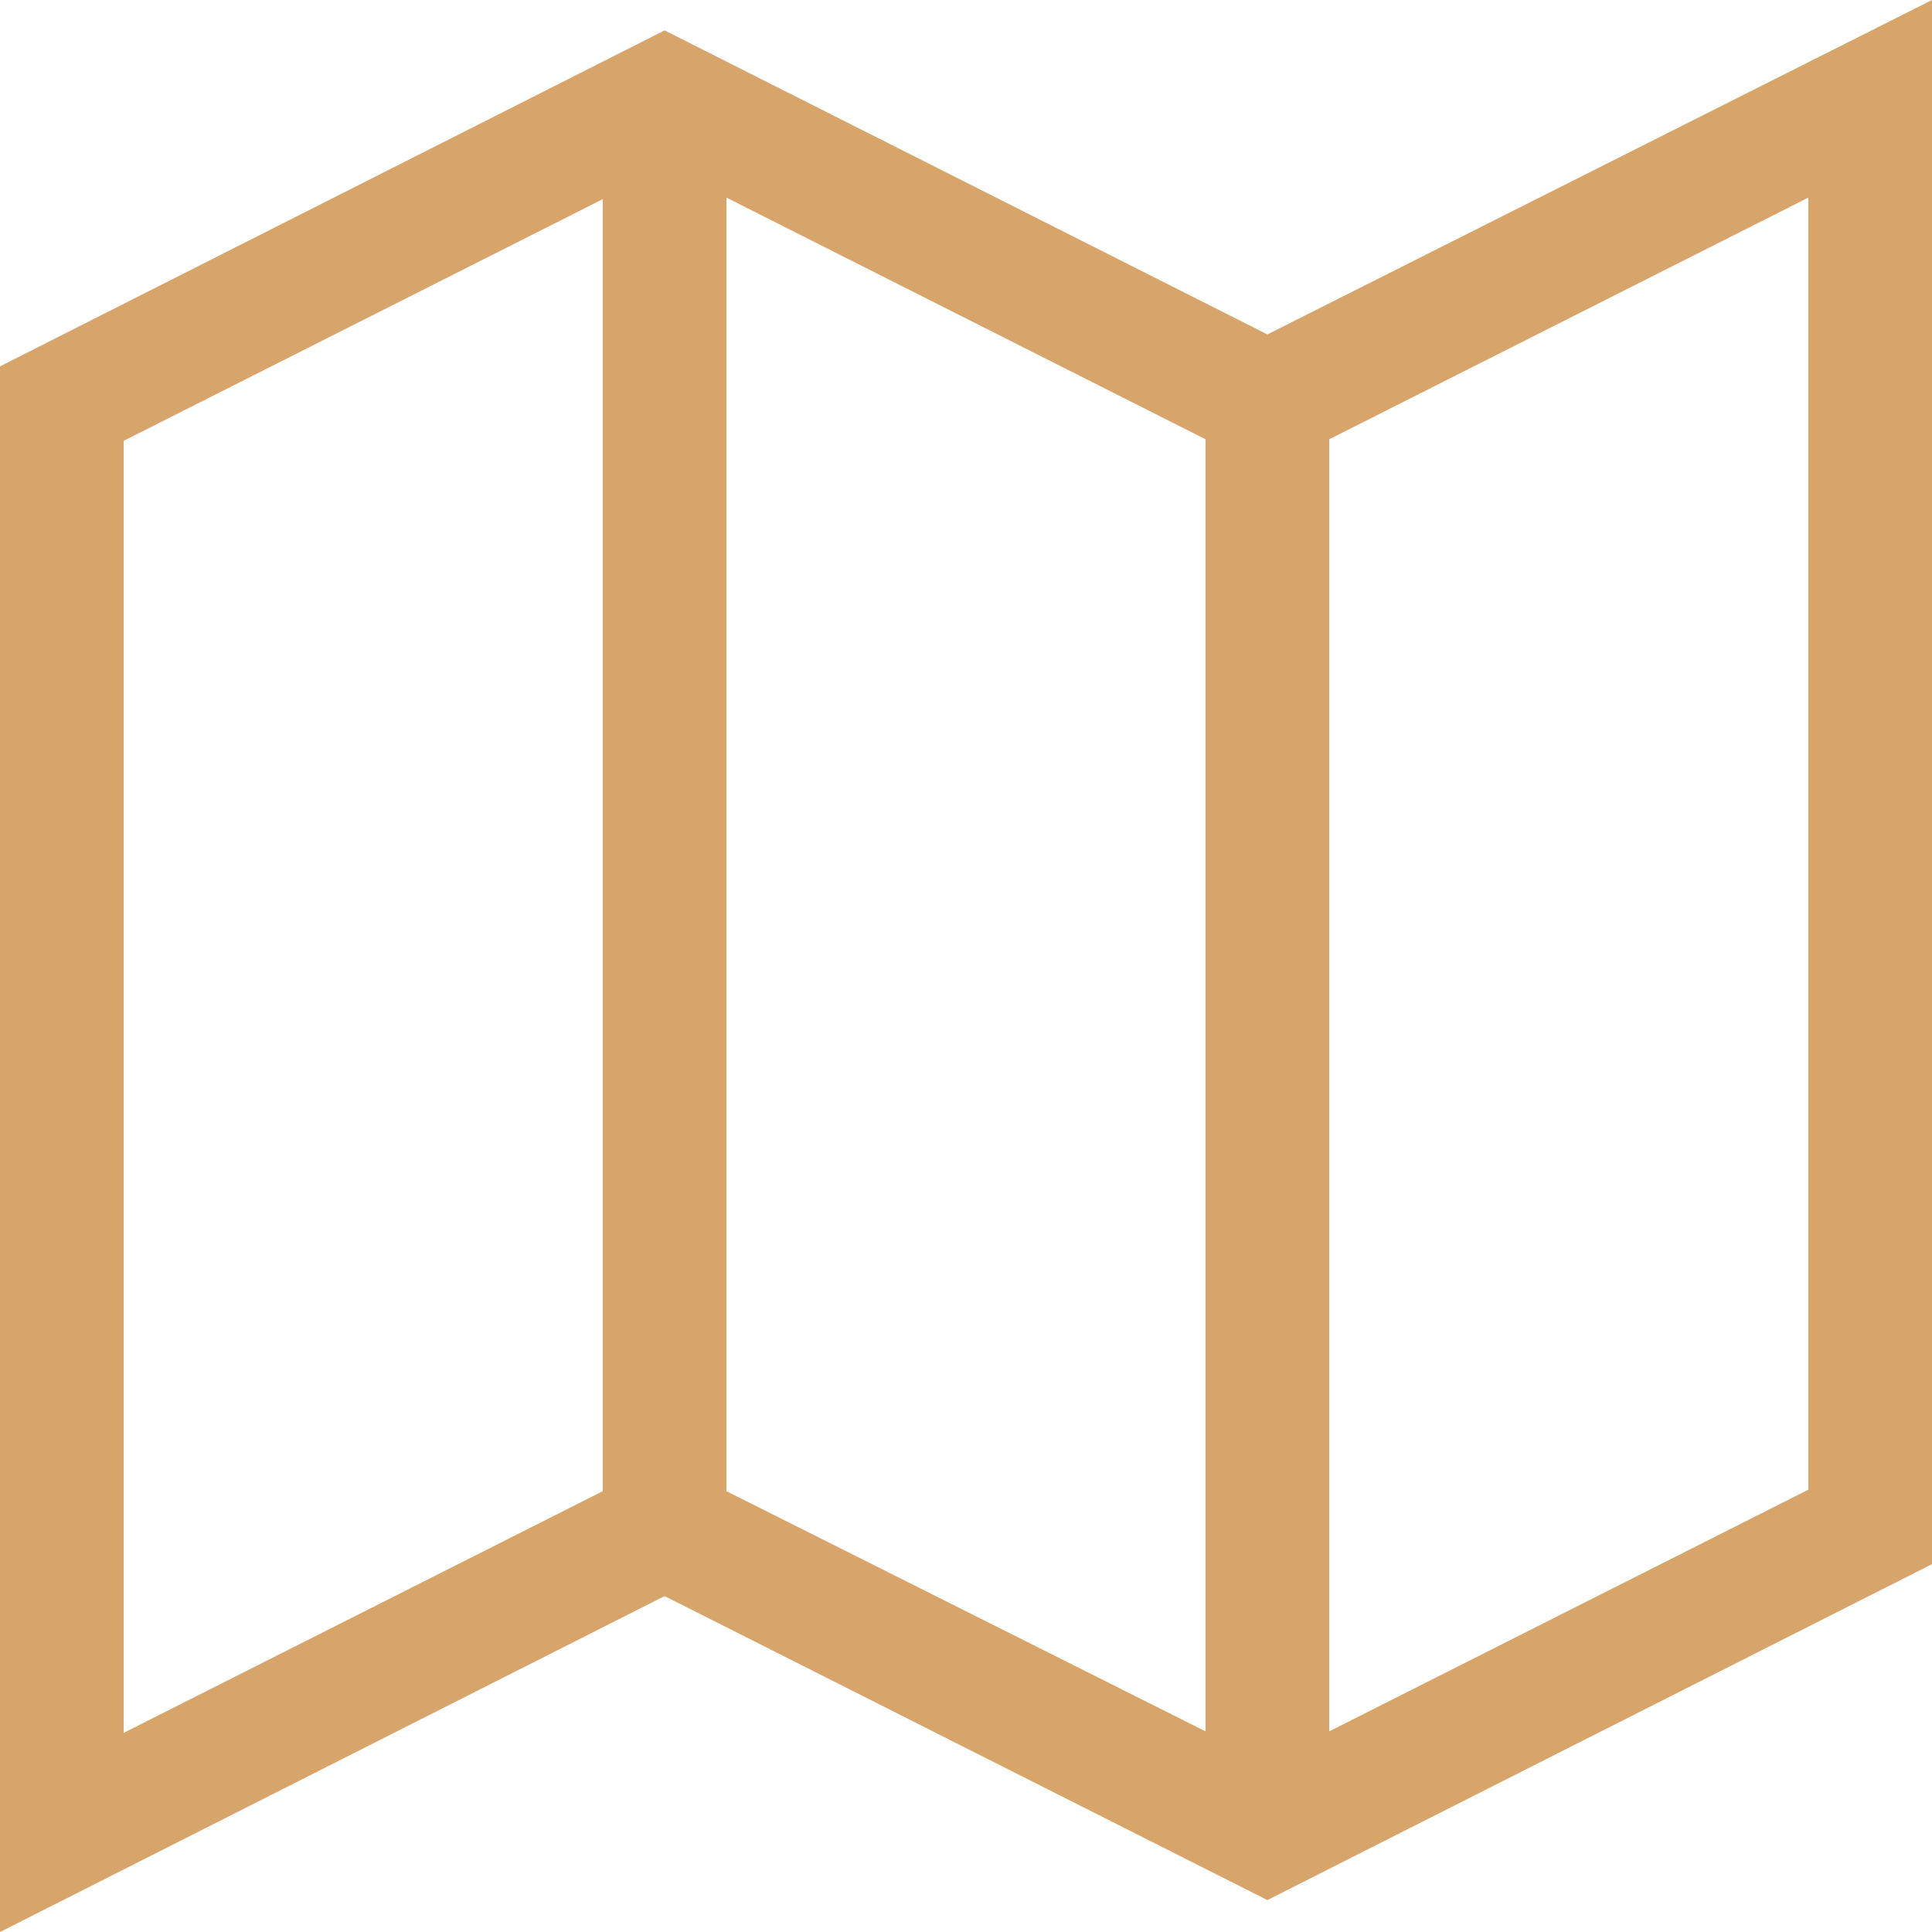 <svg width="40" height="40" viewBox="0 0 40 40" fill="none" xmlns="http://www.w3.org/2000/svg">
<path d="M26.24 39.339L40 32.384V0L26.24 6.924L13.76 0.629L0 7.585V40L13.76 33.045L26.24 39.339ZM27.52 9.095L37.44 4.091V30.842L27.52 35.846V9.095ZM15.04 4.091L24.96 9.095V35.846L15.04 30.873V4.091ZM12.48 30.873L2.56 35.877V9.127L12.48 4.123V30.873Z" fill="#D7A469"/>
</svg>
